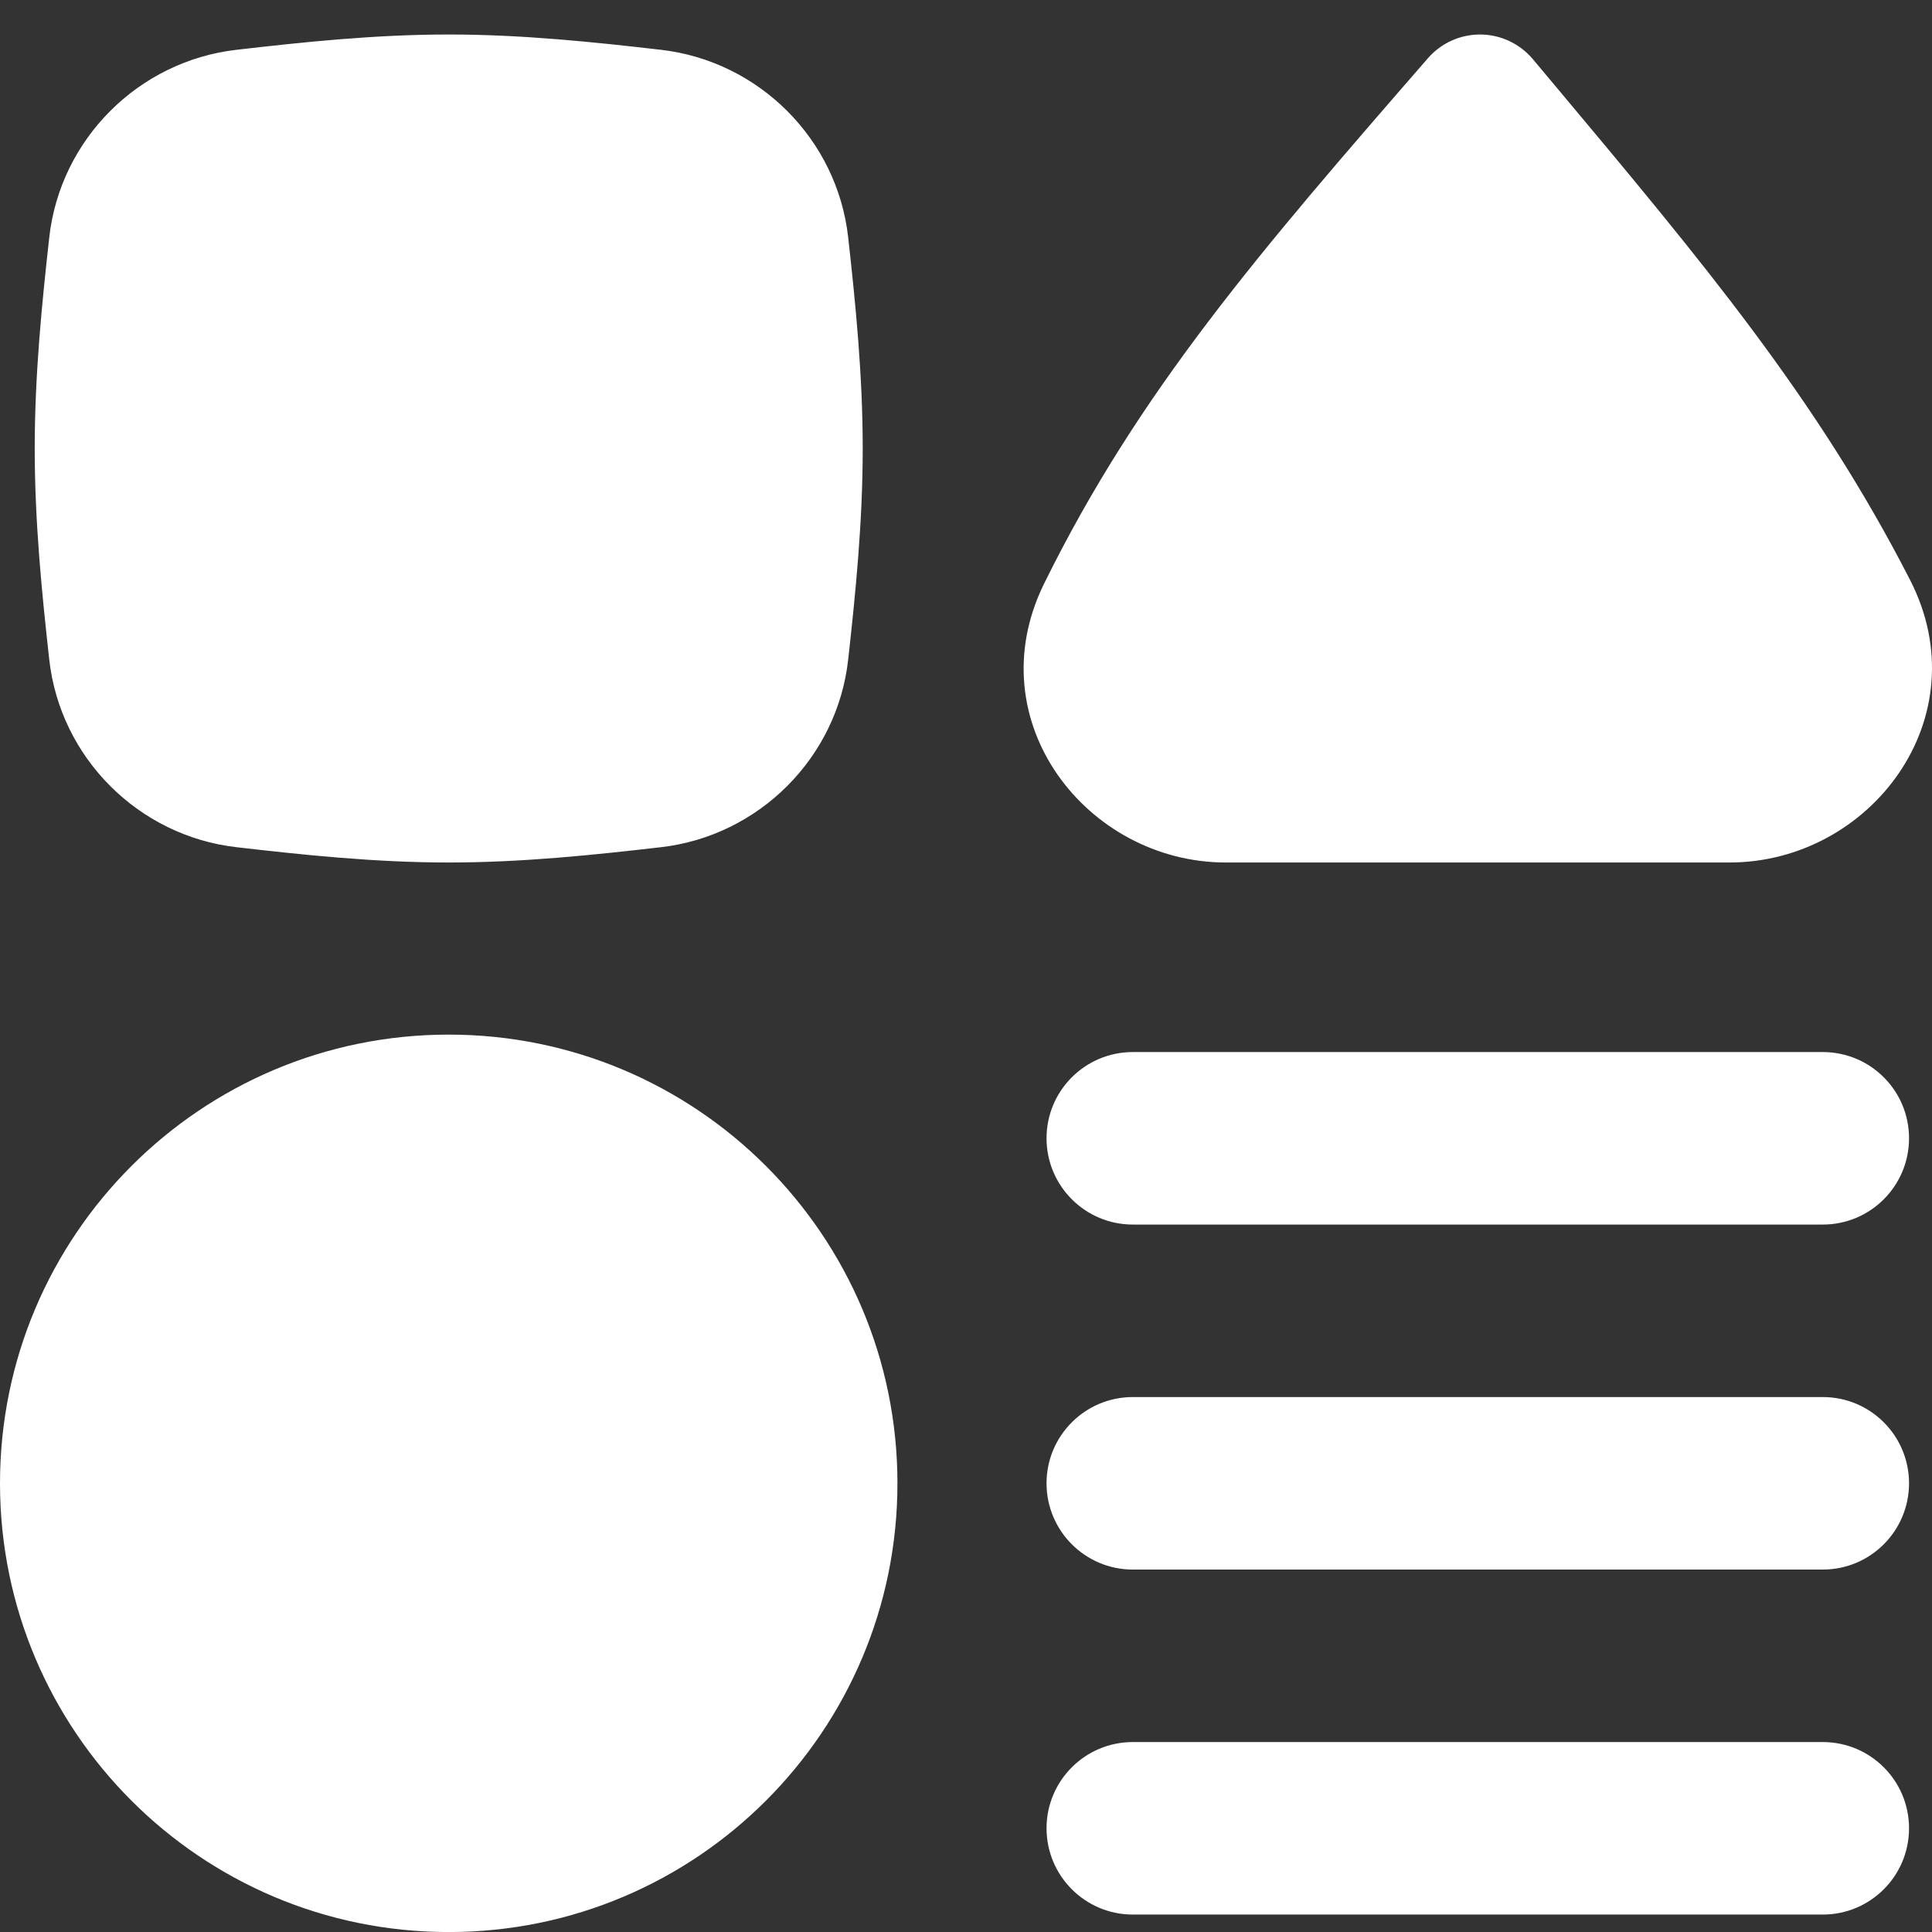<svg width="35" height="35" viewBox="0 0 35 35" fill="none" xmlns="http://www.w3.org/2000/svg">
<rect x="0" y="0" width="35" height="35" fill="#333333" stroke="none"/>
<g clip-path="url(#clip0_19_241)">
<path fill-rule="evenodd" clip-rule="evenodd" d="M8.129 0.625C6.785 0.625 5.485 0.764 4.285 0.902C2.509 1.106 1.089 2.522 0.892 4.304C0.759 5.501 0.629 6.792 0.629 8.125C0.629 9.458 0.759 10.749 0.892 11.946C1.089 13.728 2.509 15.144 4.285 15.348C5.485 15.486 6.785 15.625 8.129 15.625C9.472 15.625 10.773 15.486 11.973 15.348C13.749 15.144 15.169 13.728 15.366 11.946C15.499 10.749 15.629 9.458 15.629 8.125C15.629 6.792 15.499 5.501 15.366 4.304C15.169 2.522 13.749 1.106 11.973 0.902C10.773 0.764 9.472 0.625 8.129 0.625ZM27.77 1.073C27.535 0.792 27.189 0.629 26.823 0.625C26.457 0.622 26.108 0.779 25.868 1.055C22.842 4.535 20.634 7.082 18.915 10.573C17.687 13.065 19.695 15.625 22.207 15.625H31.332C33.883 15.625 35.882 13.001 34.602 10.505C32.918 7.22 30.862 4.765 28.16 1.538V1.538V1.538L27.77 1.073ZM18.959 20.621C18.959 19.758 19.659 19.059 20.522 19.059H33.022C33.885 19.059 34.584 19.758 34.584 20.621C34.584 21.484 33.885 22.184 33.022 22.184H20.522C19.659 22.184 18.959 21.484 18.959 20.621ZM18.959 33.121C18.959 32.258 19.659 31.559 20.522 31.559H33.022C33.885 31.559 34.584 32.258 34.584 33.121C34.584 33.984 33.885 34.684 33.022 34.684H20.522C19.659 34.684 18.959 33.984 18.959 33.121ZM20.522 25.309C19.659 25.309 18.959 26.009 18.959 26.871C18.959 27.734 19.659 28.434 20.522 28.434H33.022C33.885 28.434 34.584 27.734 34.584 26.871C34.584 26.009 33.885 25.309 33.022 25.309H20.522ZM8.129 18.743C3.639 18.743 0 22.382 0 26.872C0 31.361 3.639 35.001 8.129 35.001C12.618 35.001 16.258 31.361 16.258 26.872C16.258 22.382 12.618 18.743 8.129 18.743Z" fill="white"/>
</g>
<defs>
<clipPath id="clip0_19_241">
<rect width="35" height="35" fill="white"/>
</clipPath>
</defs>
</svg>
